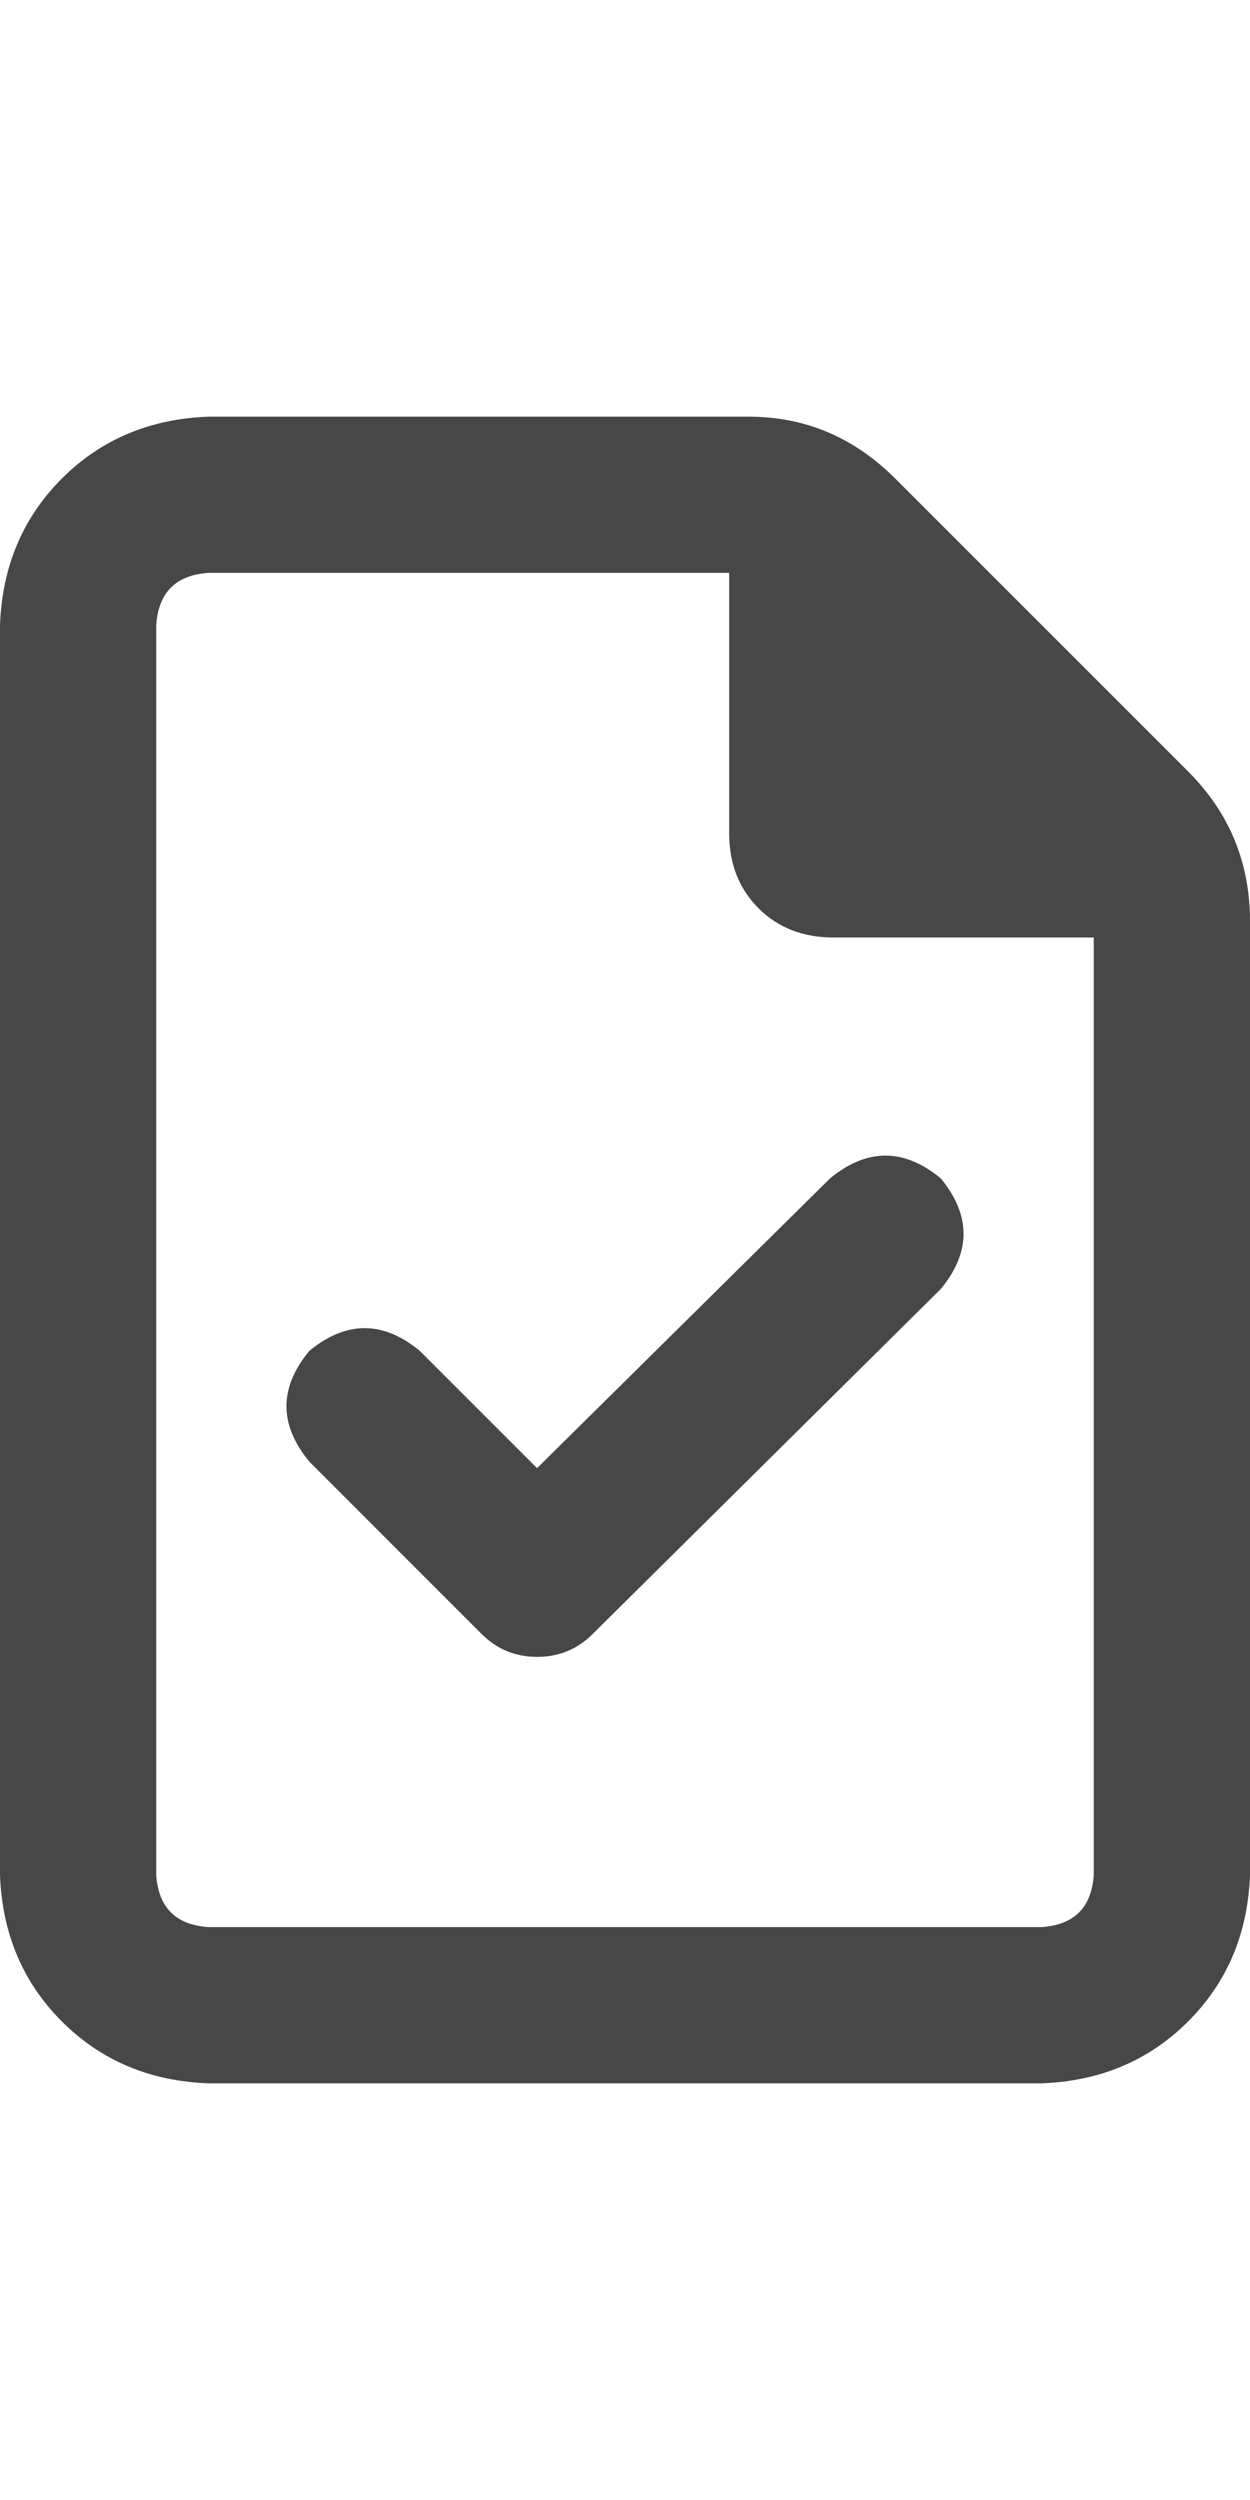 <svg width="12" height="24" viewBox="0 0 12 24" fill="none" xmlns="http://www.w3.org/2000/svg">
<g id="label-paired / md / file-circle-check-md / bold" clip-path="url(#clip0_1731_4024)">
<path id="icon" d="M2 18.5H10C10.312 18.479 10.479 18.312 10.5 18V9H8C7.708 9 7.469 8.906 7.281 8.719C7.094 8.531 7 8.292 7 8V5.5H2C1.688 5.521 1.521 5.688 1.5 6V18C1.521 18.312 1.688 18.479 2 18.5ZM2 4H7.188C7.729 4 8.198 4.198 8.594 4.594L11.406 7.406C11.802 7.802 12 8.281 12 8.844V18C11.979 18.562 11.781 19.031 11.406 19.406C11.031 19.781 10.562 19.979 10 20H2C1.438 19.979 0.969 19.781 0.594 19.406C0.219 19.031 0.021 18.562 0 18V6C0.021 5.438 0.219 4.969 0.594 4.594C0.969 4.219 1.438 4.021 2 4ZM9.031 12.375L5.688 15.688C5.542 15.833 5.365 15.906 5.156 15.906C4.948 15.906 4.771 15.833 4.625 15.688L2.969 14.031C2.677 13.677 2.677 13.323 2.969 12.969C3.323 12.677 3.677 12.677 4.031 12.969L5.156 14.094L7.969 11.312C8.323 11.021 8.677 11.021 9.031 11.312C9.323 11.667 9.323 12.021 9.031 12.375Z" fill="black" fill-opacity="0.72"/>
</g>
<defs>
<clipPath id="clip0_1731_4024">
<rect width="12" height="24" fill="white"/>
</clipPath>
</defs>
</svg>
